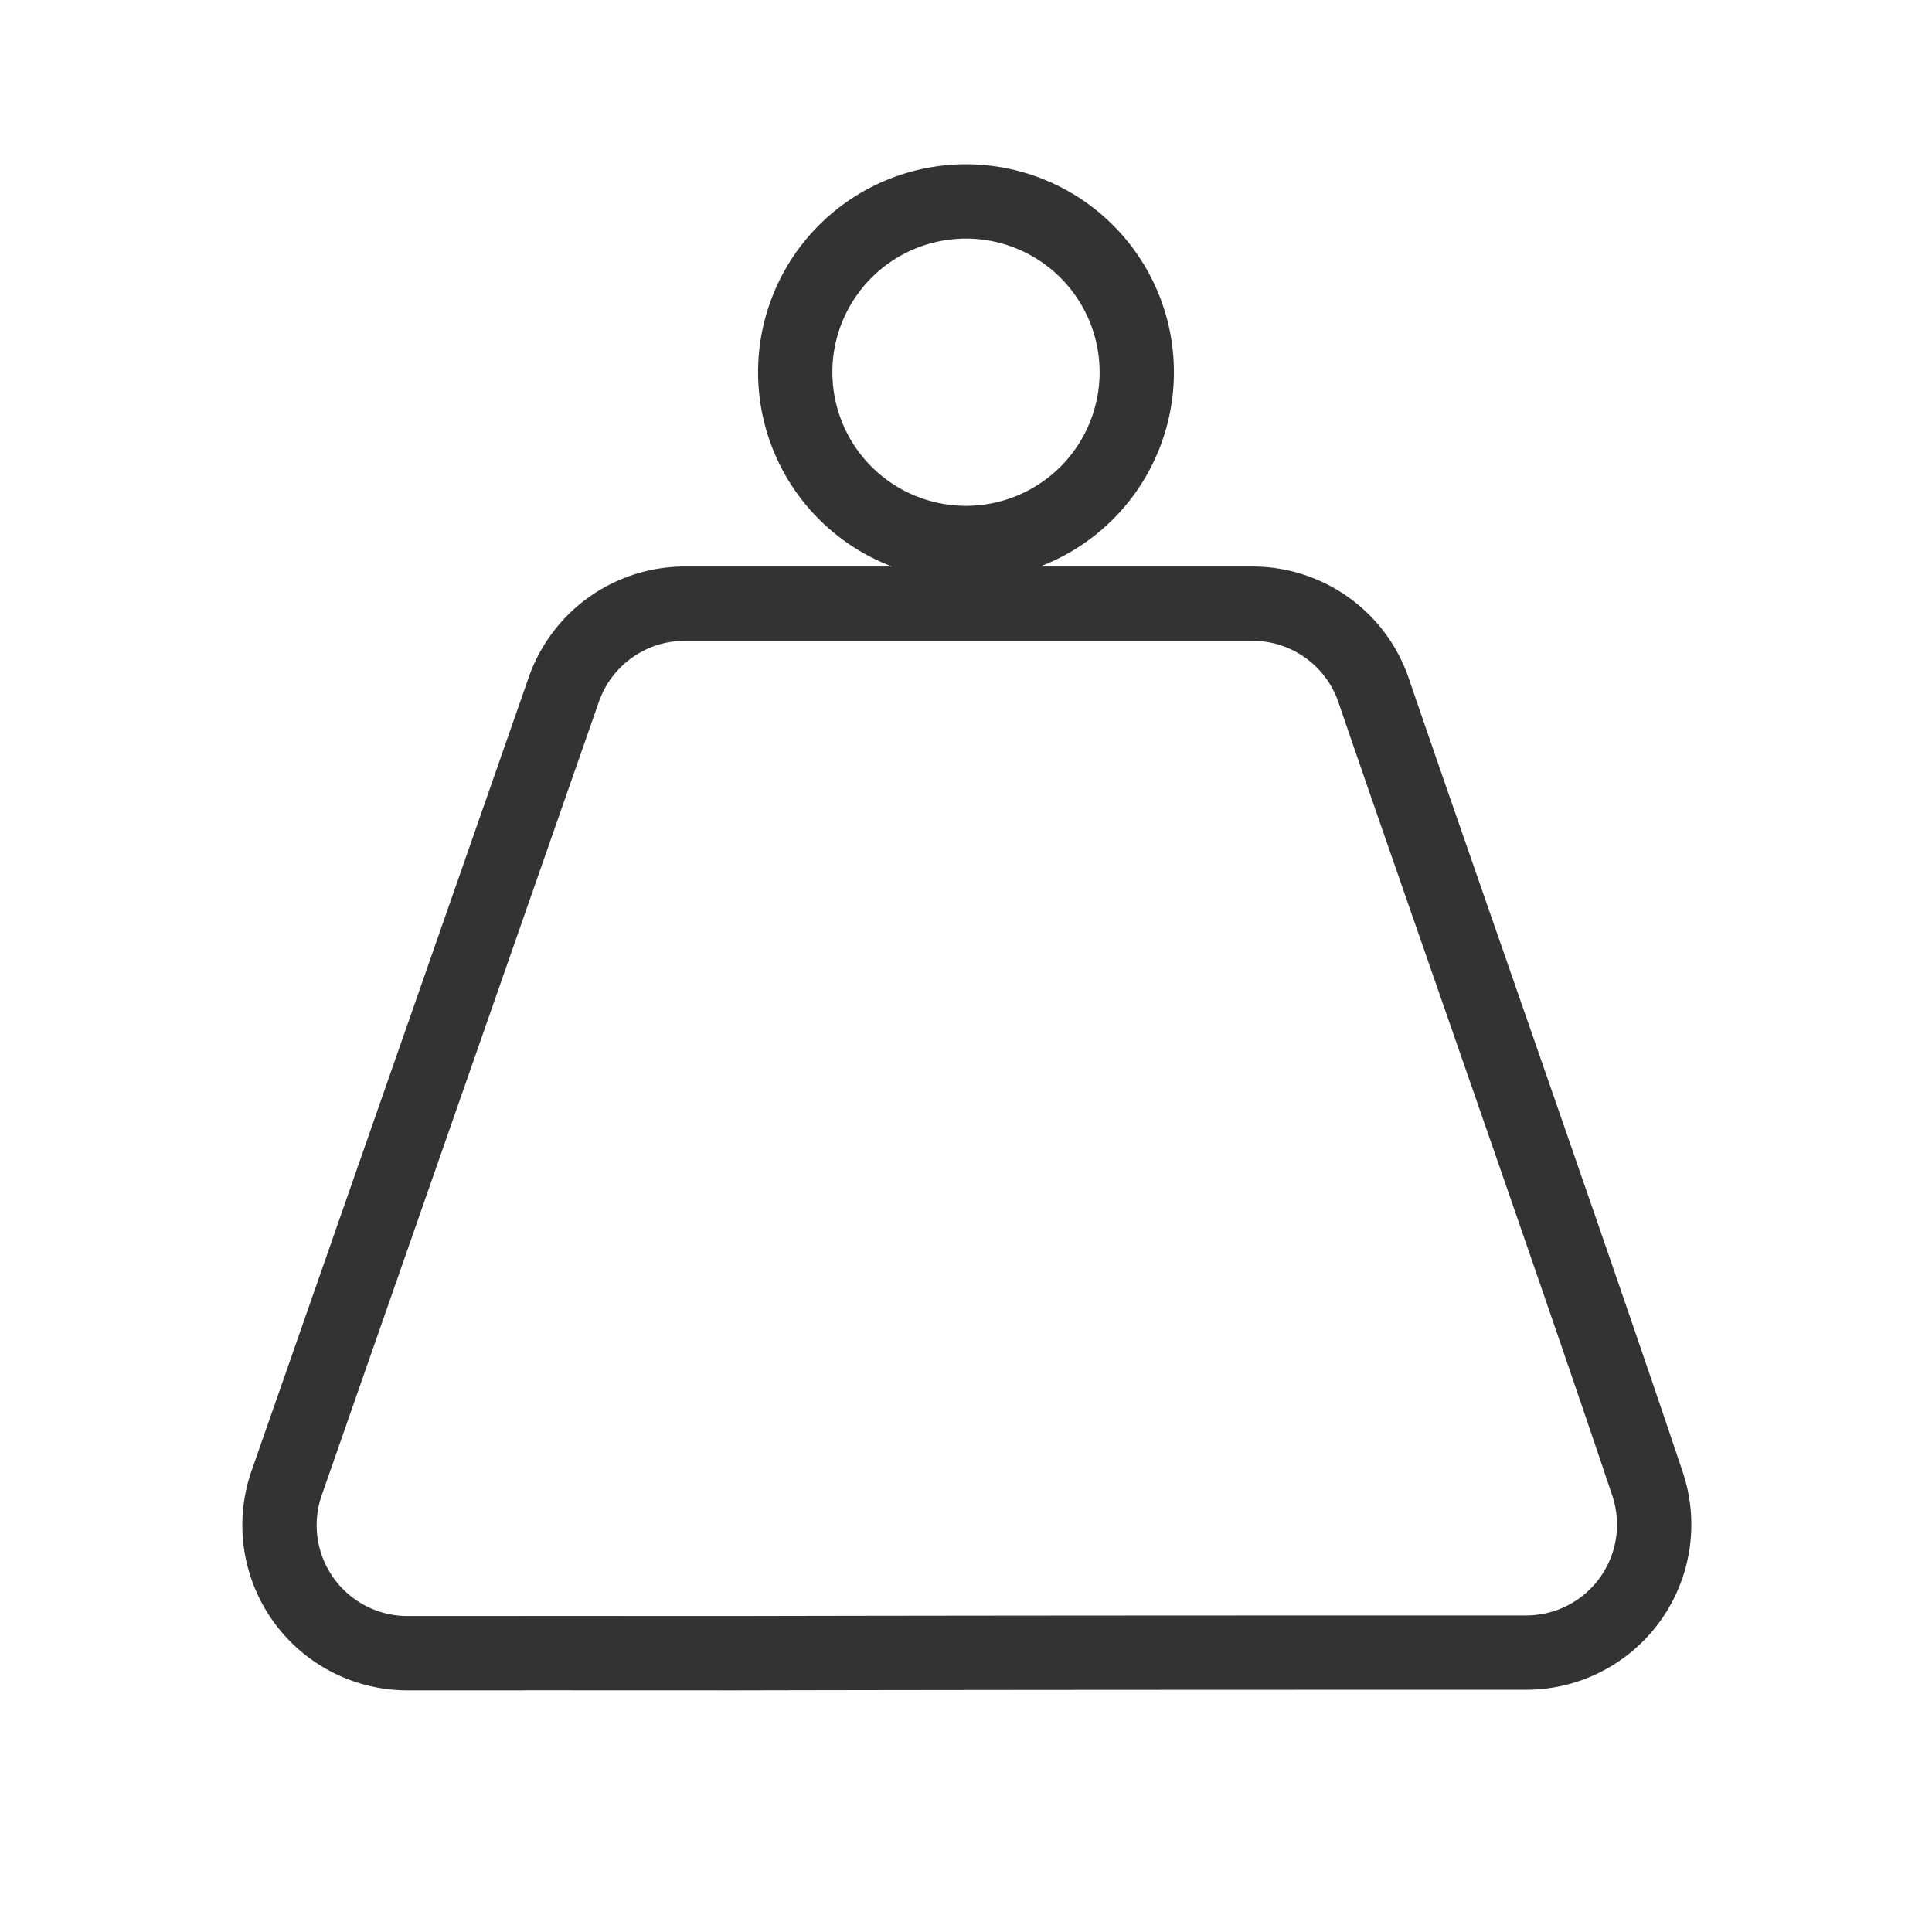 <svg xmlns="http://www.w3.org/2000/svg" width="26" height="26" viewBox="0 0 26 26">
    <g fill="none" fill-rule="evenodd">
        <path fill="#D8D8D8" fill-opacity="0" d="M0 0h26v26H0z"/>
        <path stroke="#333" stroke-linecap="round" stroke-linejoin="round" d="M14.625 3.384a2.298 2.298 0 1 1-3.25 3.25 2.298 2.298 0 0 1 3.25-3.25M7.035 22.248H5.479a1.723 1.723 0 0 1-1.625-2.28L7.584 9.29a1.724 1.724 0 0 1 1.624-1.166h7.647c.739 0 1.395.47 1.632 1.17.813 2.38 2.647 7.583 3.685 10.676a1.723 1.723 0 0 1-1.635 2.27c-2.562 0-7.062 0-10.612.008l-2.89-.001z"/>
    </g>
</svg>
